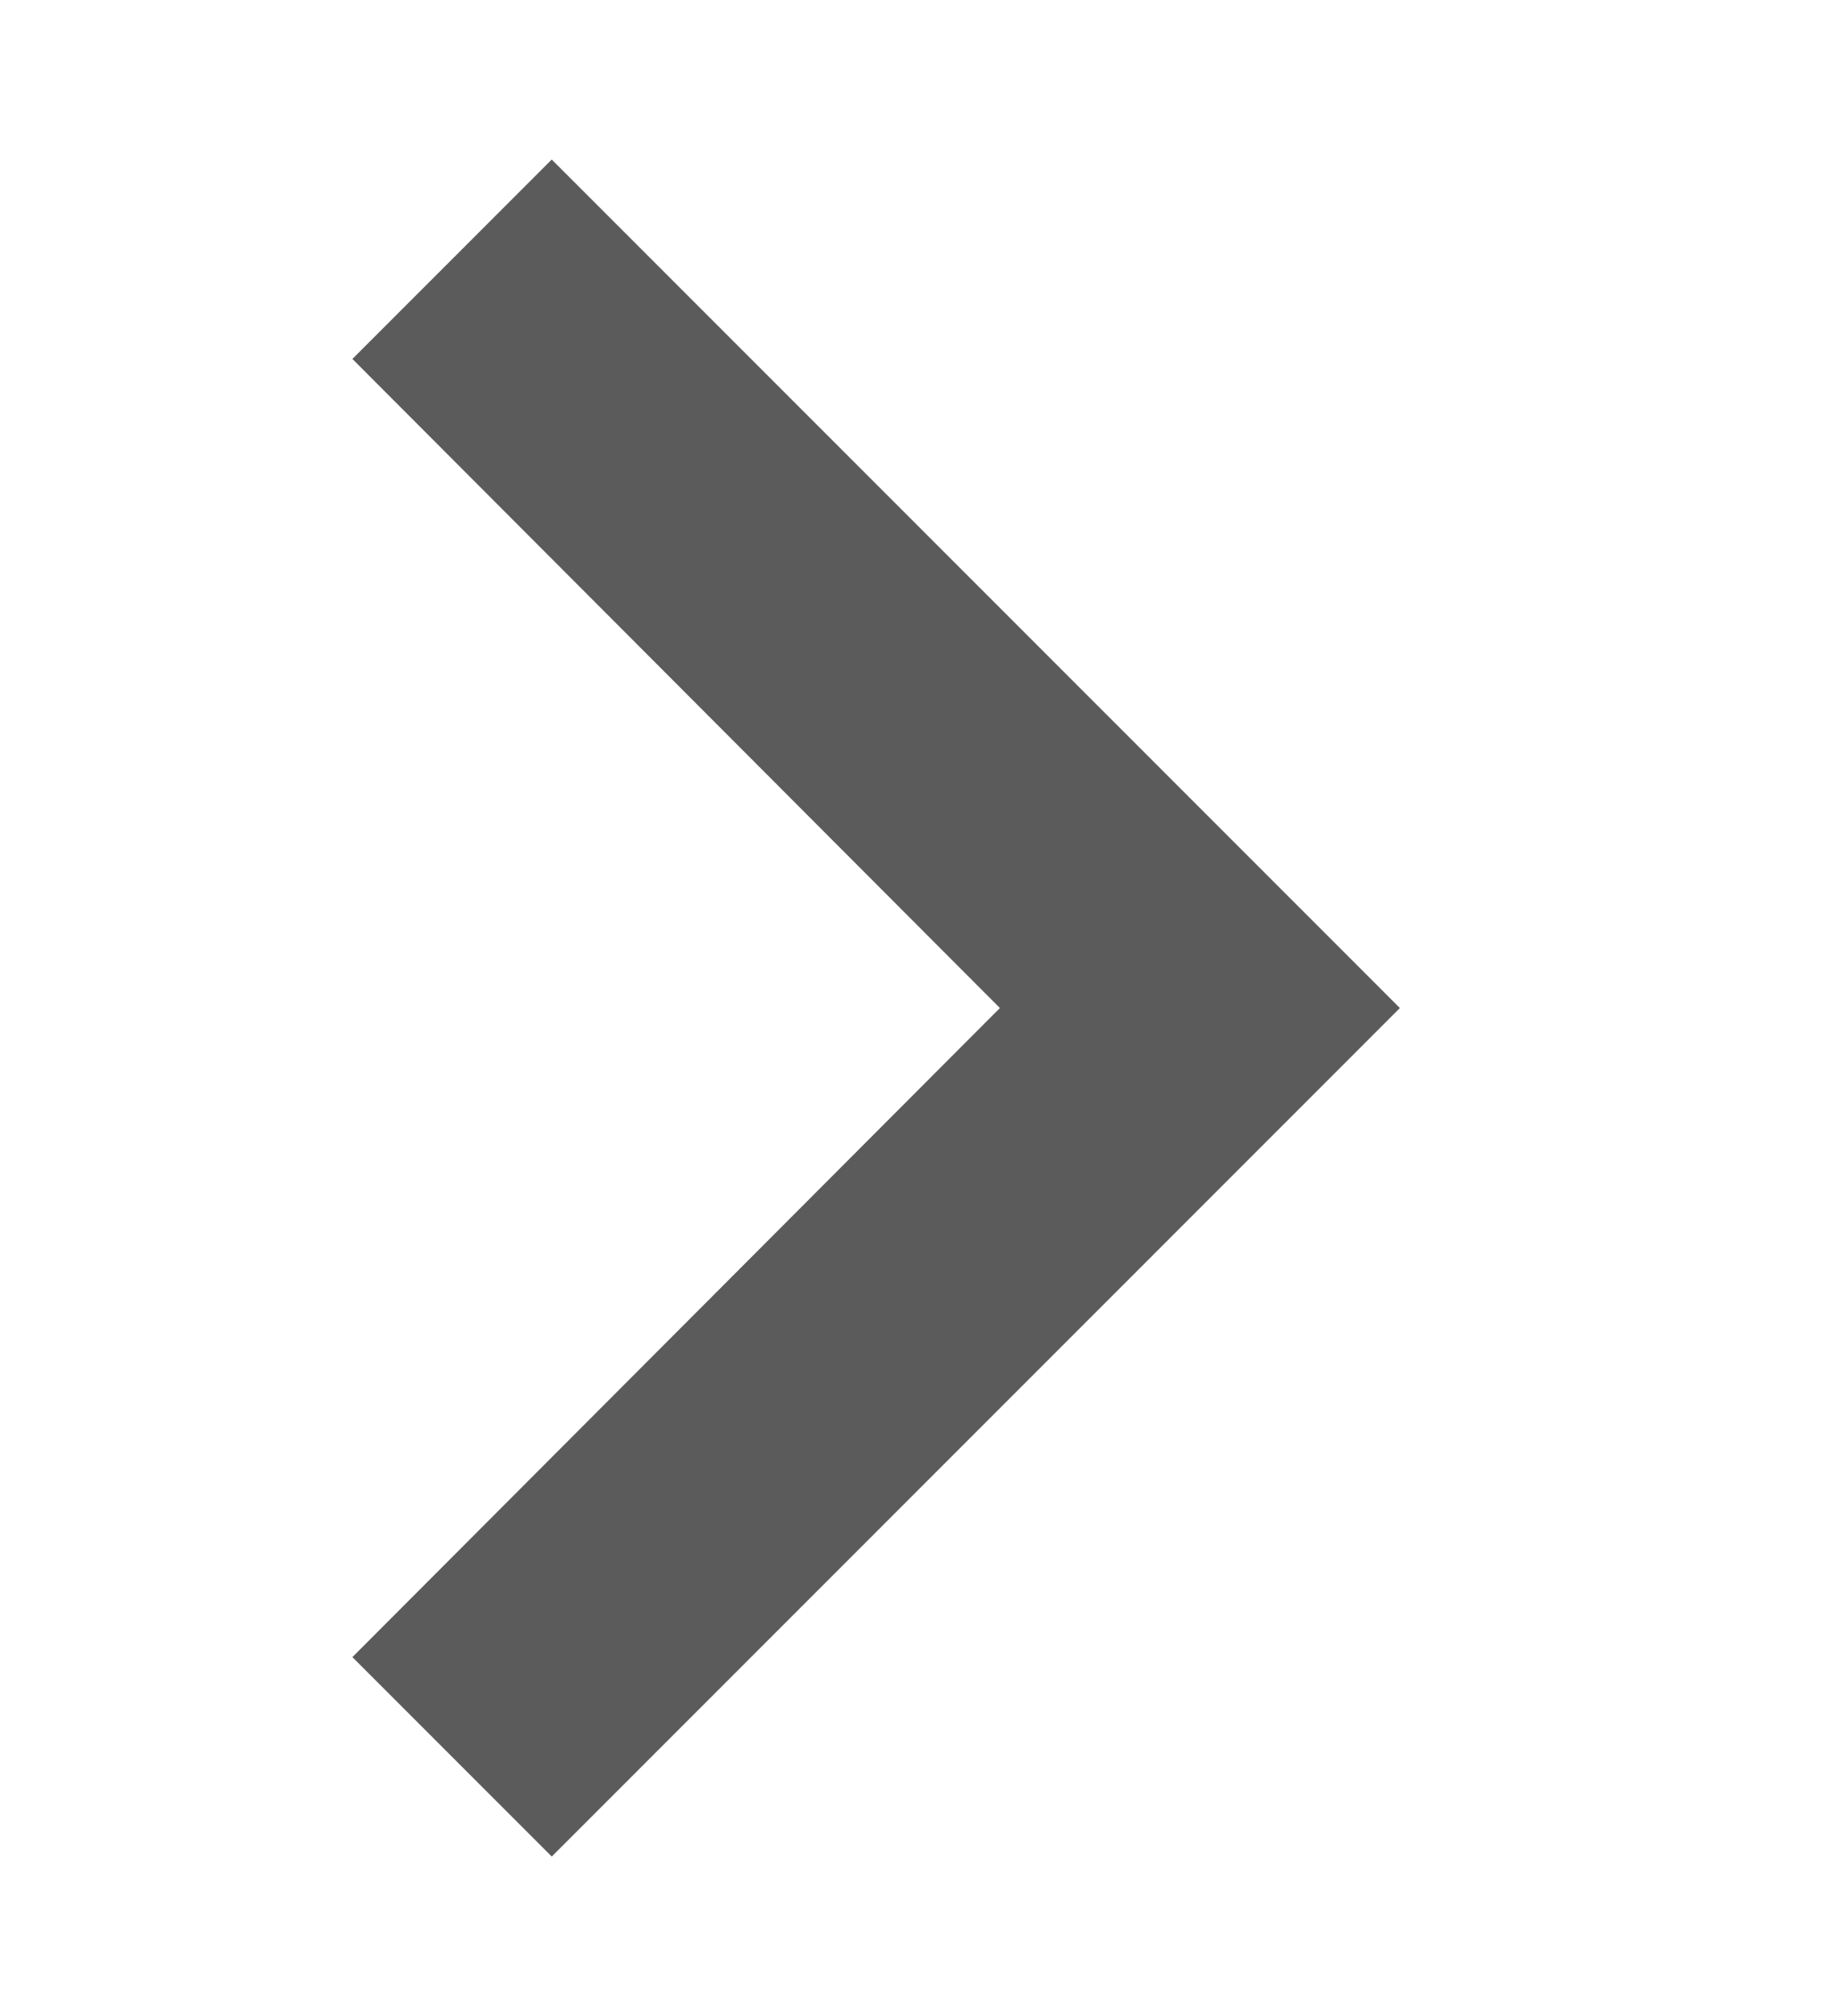<svg width="21" height="23" viewBox="0 0 21 23" fill="none" xmlns="http://www.w3.org/2000/svg">
<path d="M6.297 1.82L4.022 4.095L11.412 11.5L4.022 18.905L6.297 21.18L15.977 11.5L6.297 1.82Z" fill="#5B5B5B"/>
</svg>
